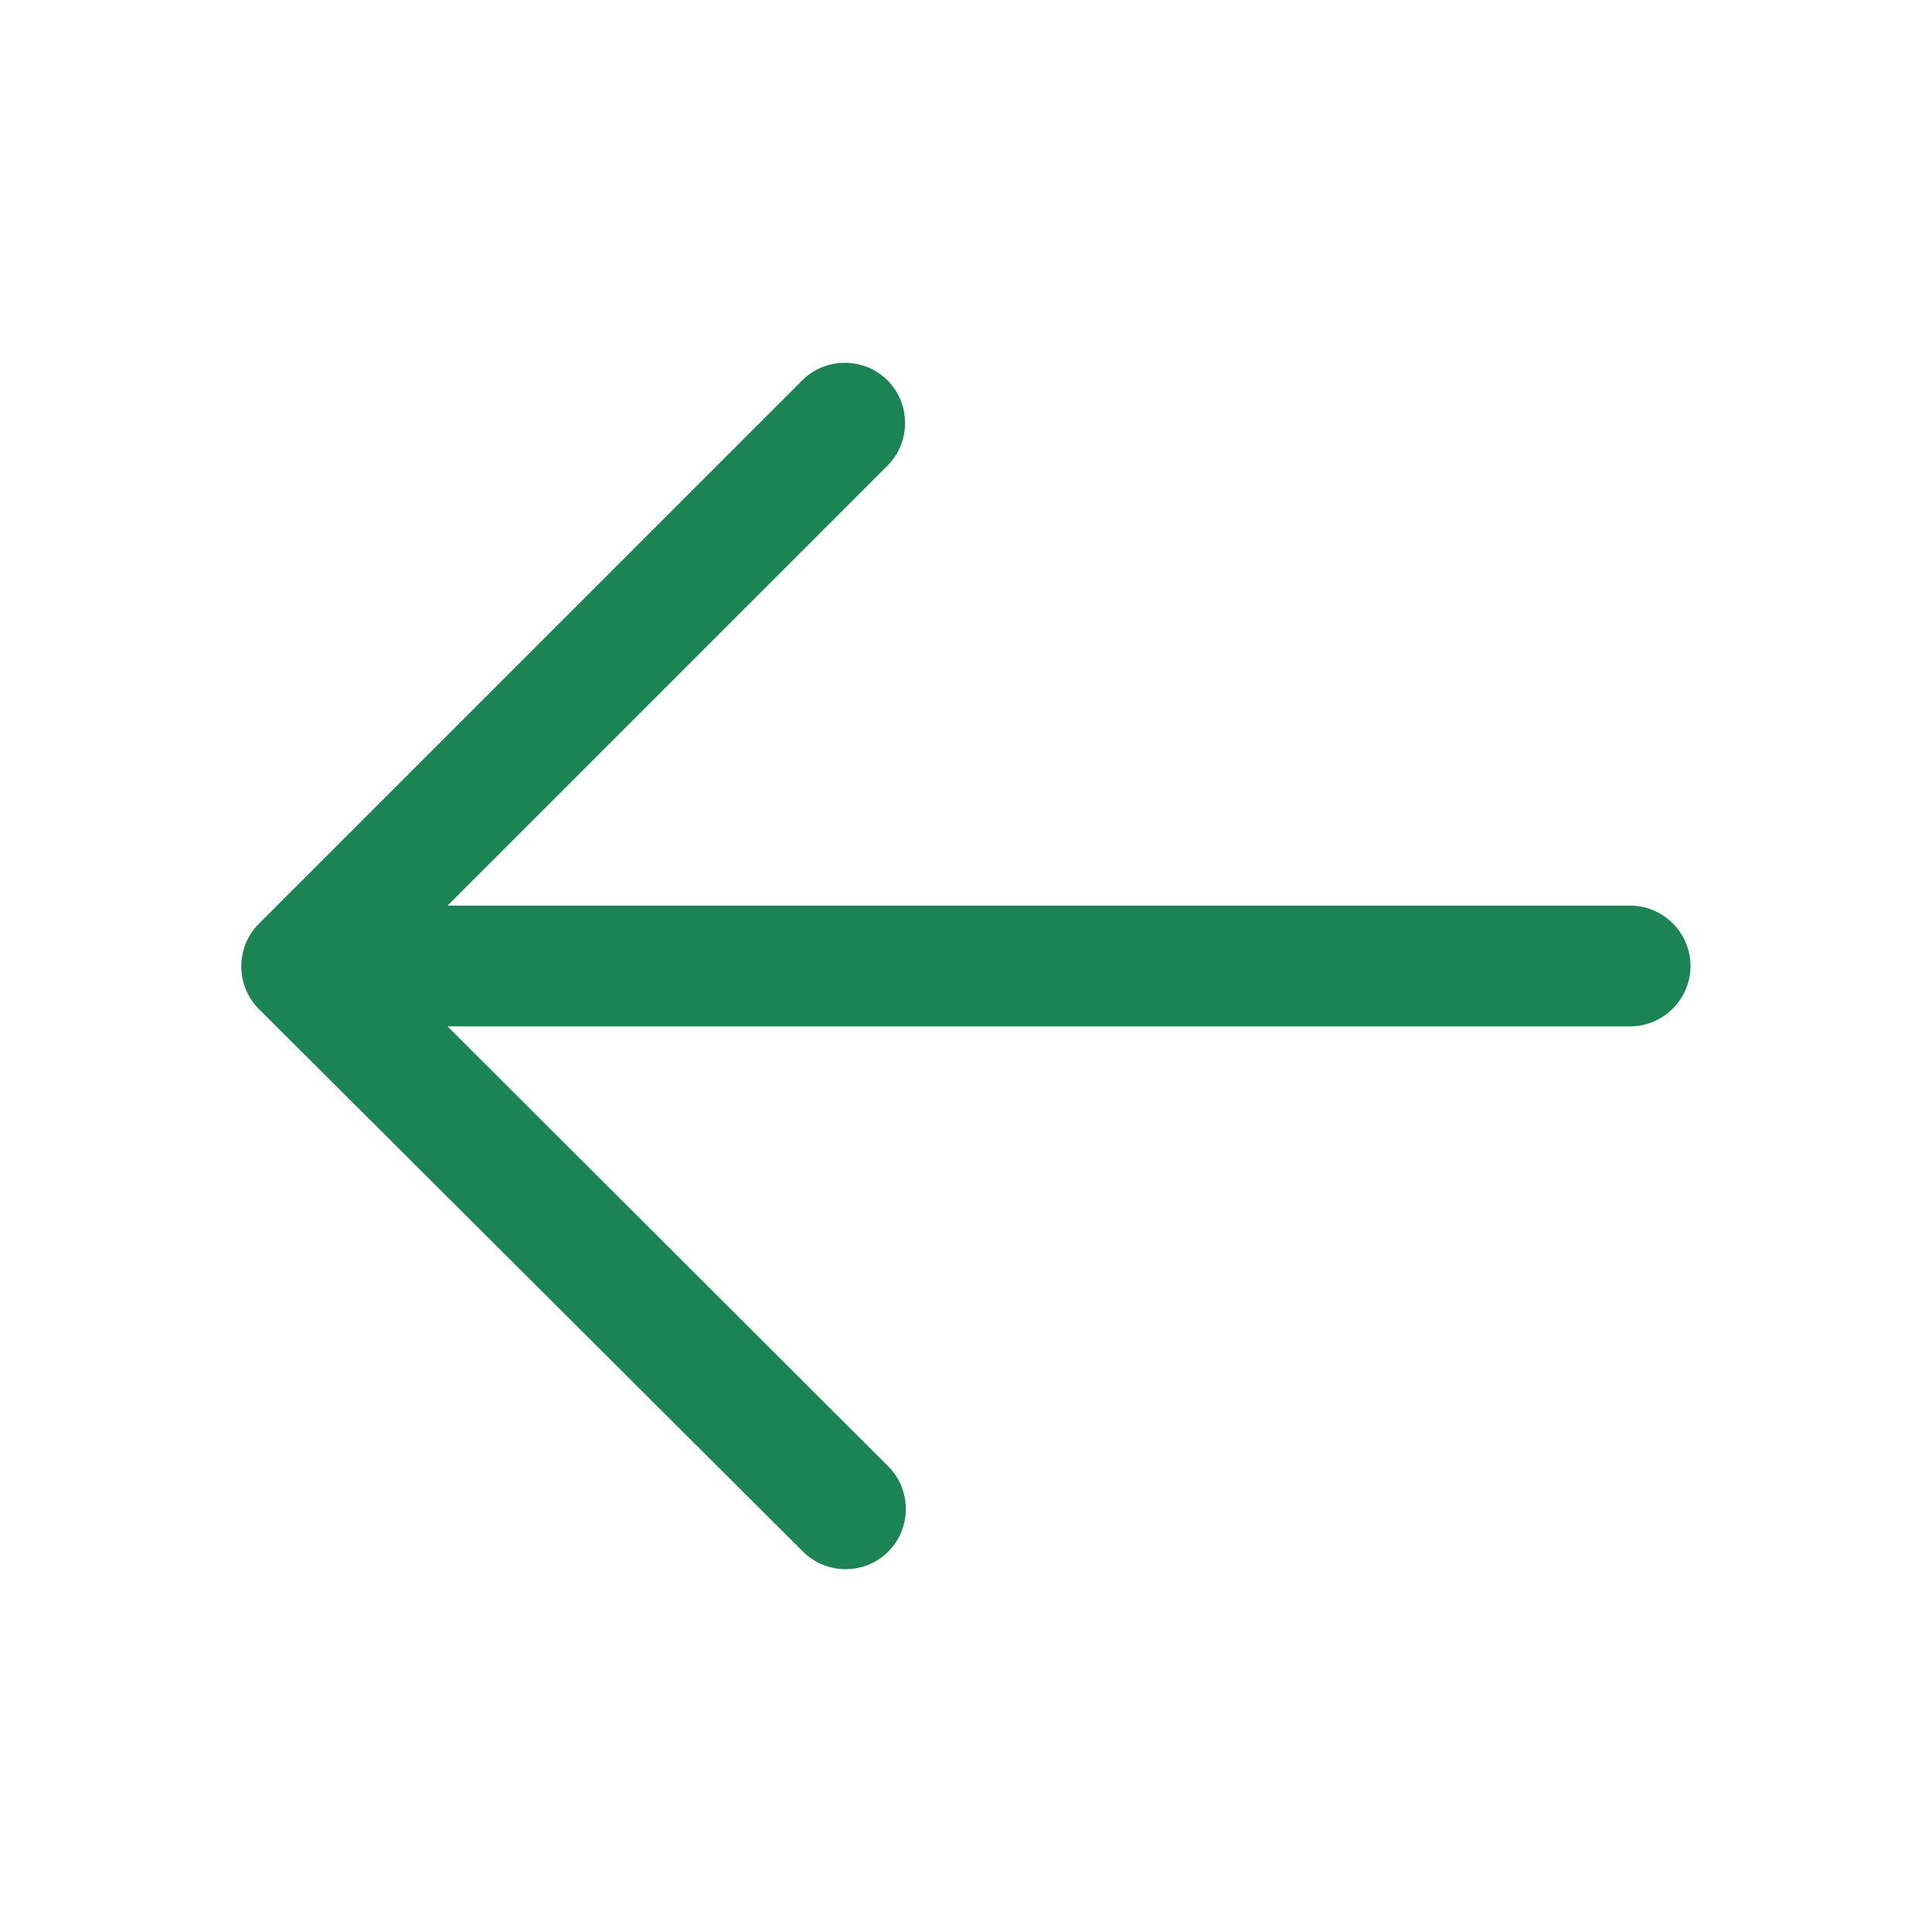 <?xml version="1.0" encoding="utf-8"?>
<!-- Generator: Adobe Illustrator 28.0.0, SVG Export Plug-In . SVG Version: 6.00 Build 0)  -->
<svg version="1.1" id="Layer_1" focusable="false" xmlns="http://www.w3.org/2000/svg" xmlns:xlink="http://www.w3.org/1999/xlink"
	 x="0px" y="0px" viewBox="0 0 256 256" style="enable-background:new 0 0 256 256;" xml:space="preserve">
<style type="text/css">
	.st0{fill:#1B8354;}
</style>
<g>
	<path class="st0" d="M34.3,133.7c-3.1-3.1-3.1-8.2,0-11.3l72-72c3.1-3.1,8.2-3.1,11.3,0s3.1,8.2,0,11.3L59.3,120H216
		c4.4,0,8,3.6,8,8c0,4.4-3.6,8-8,8H59.3l58.4,58.3l0,0c3.1,3.1,3.1,8.2,0,11.3s-8.2,3.1-11.3,0L34.3,133.7
		C34.3,133.7,34.3,133.7,34.3,133.7z"/>
</g>
</svg>
